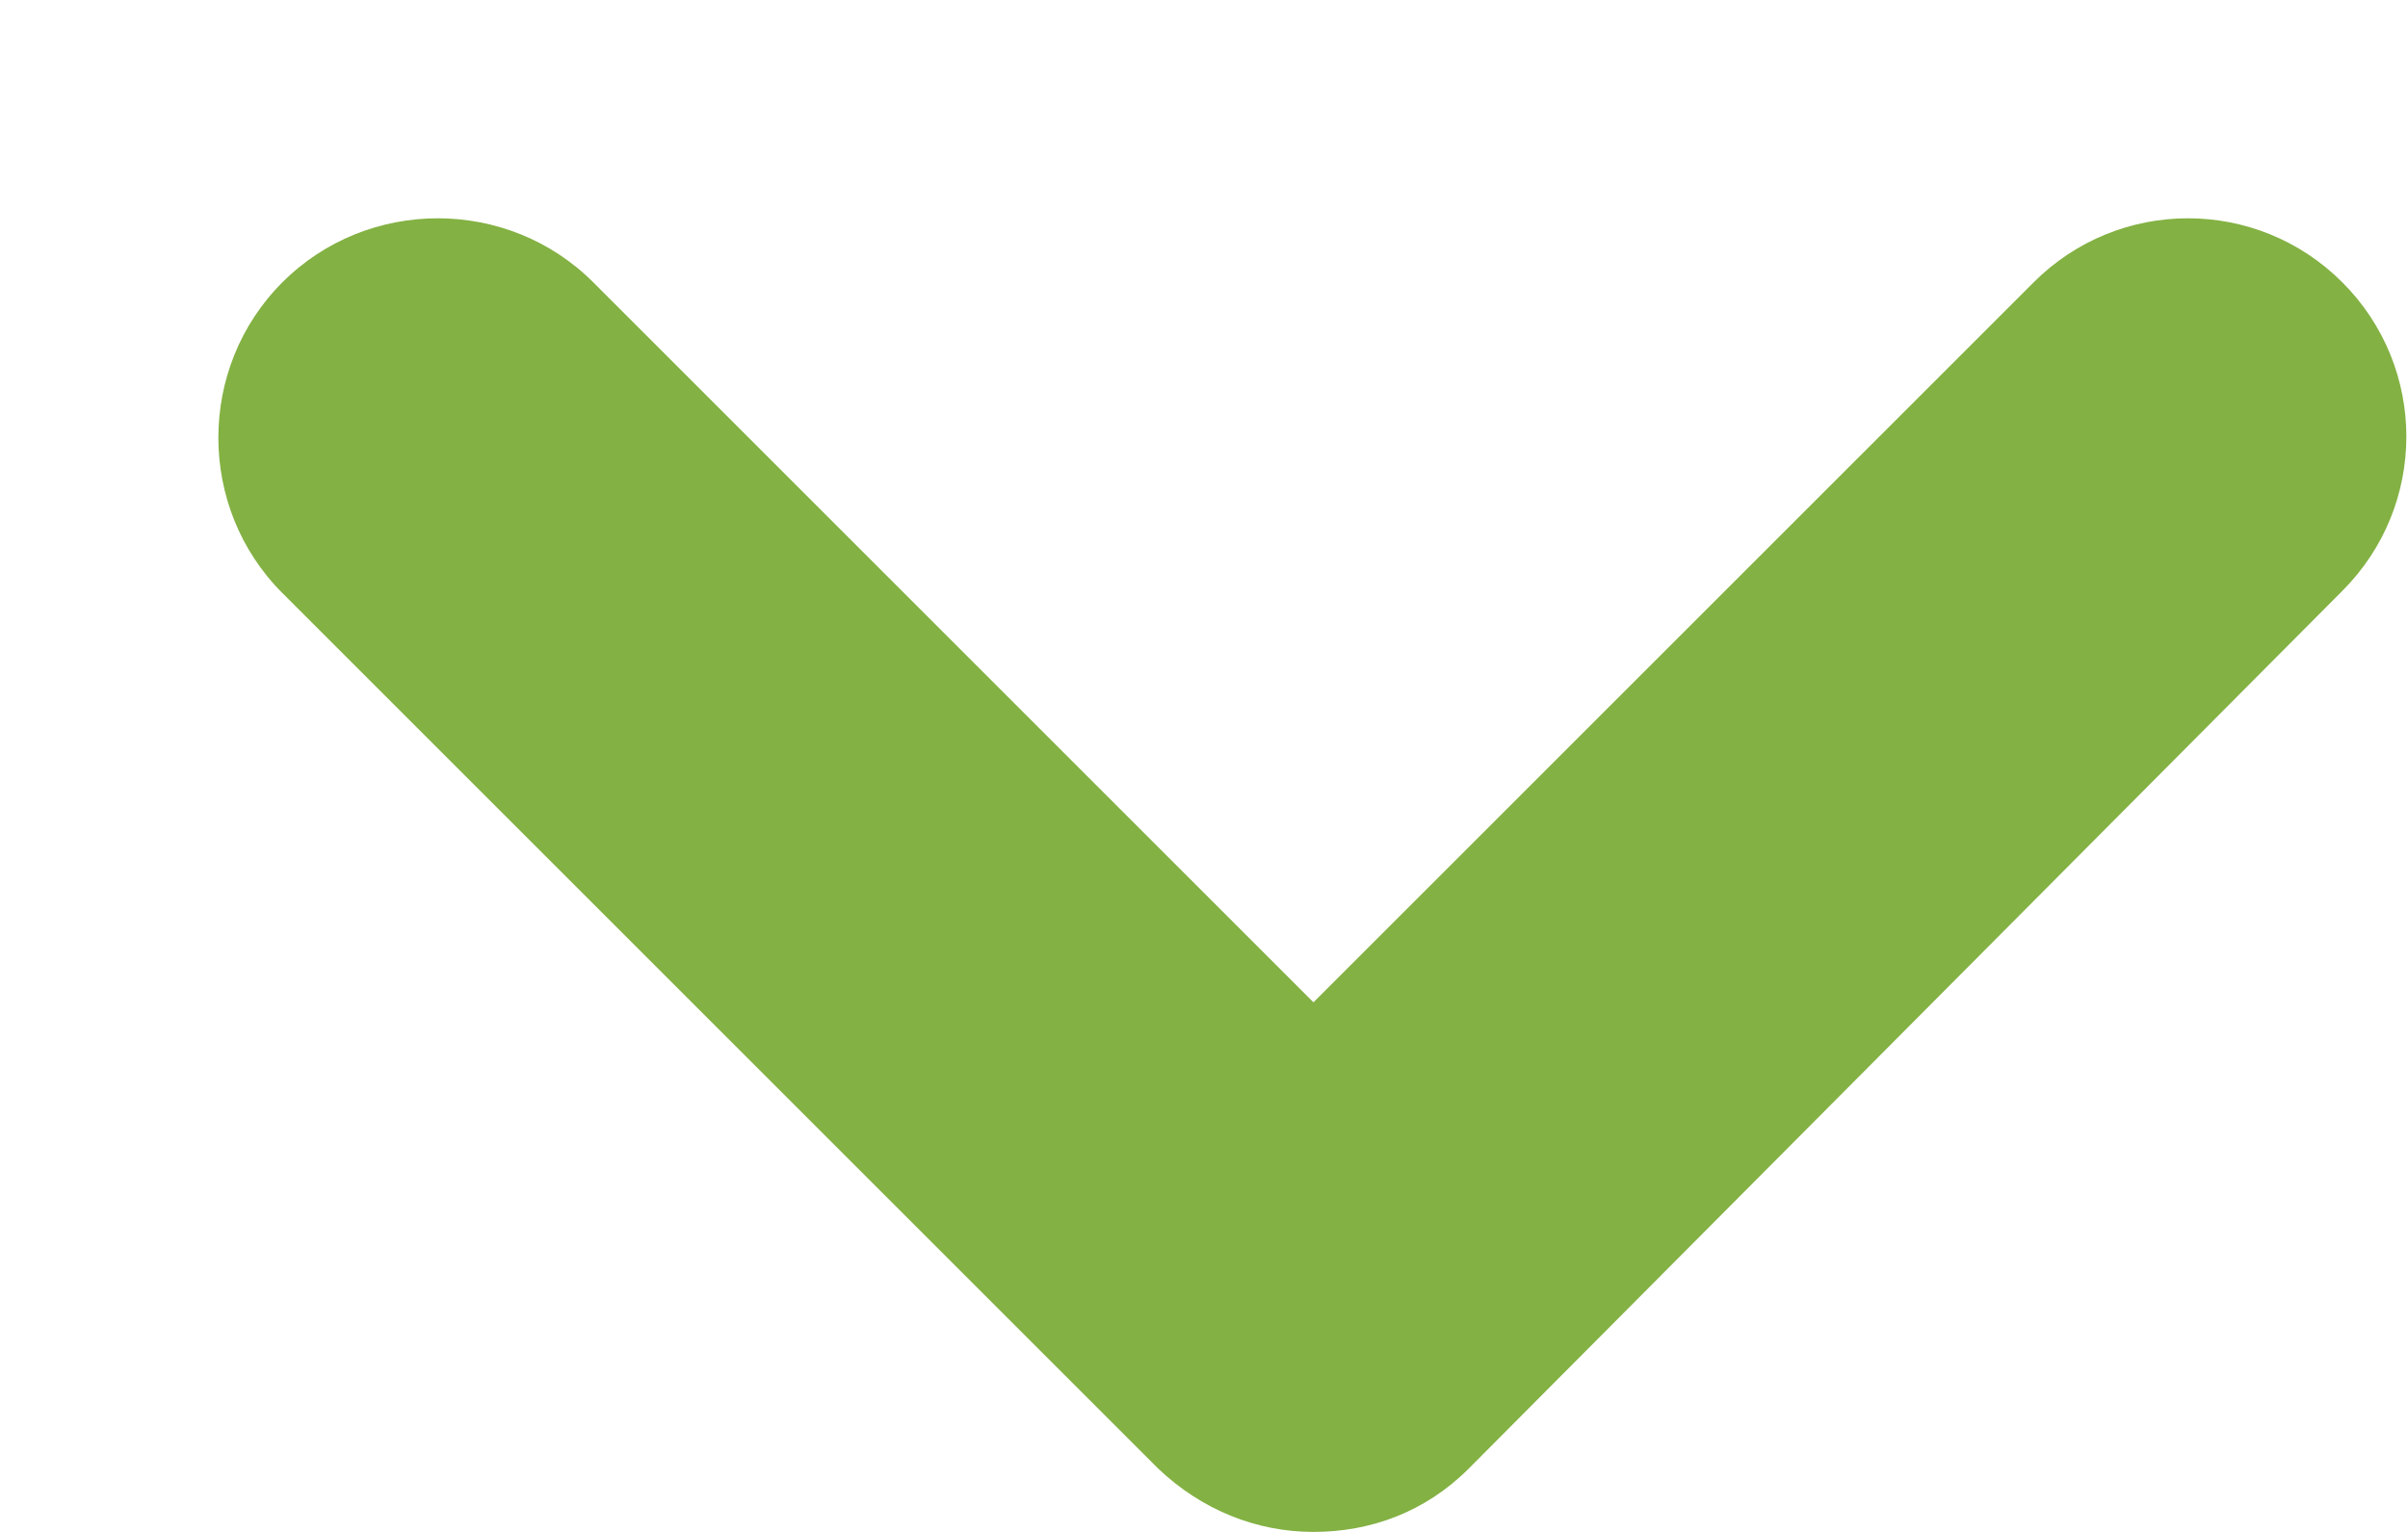 <svg width="11" height="7" viewBox="0 0 11 7" fill="none" xmlns="http://www.w3.org/2000/svg">
<path d="M6 7C5.74 7 5.49 6.9 5.29 6.71L1.29 2.71C0.9 2.32 0.9 1.68 1.29 1.29C1.68 0.9 2.32 0.9 2.71 1.29L6 4.58L9.29 1.29C9.68 0.9 10.31 0.9 10.7 1.29C11.09 1.68 11.09 2.31 10.7 2.7L6.71 6.71C6.51 6.91 6.26 7 6 7Z" fill="#83B143"/>
</svg>
